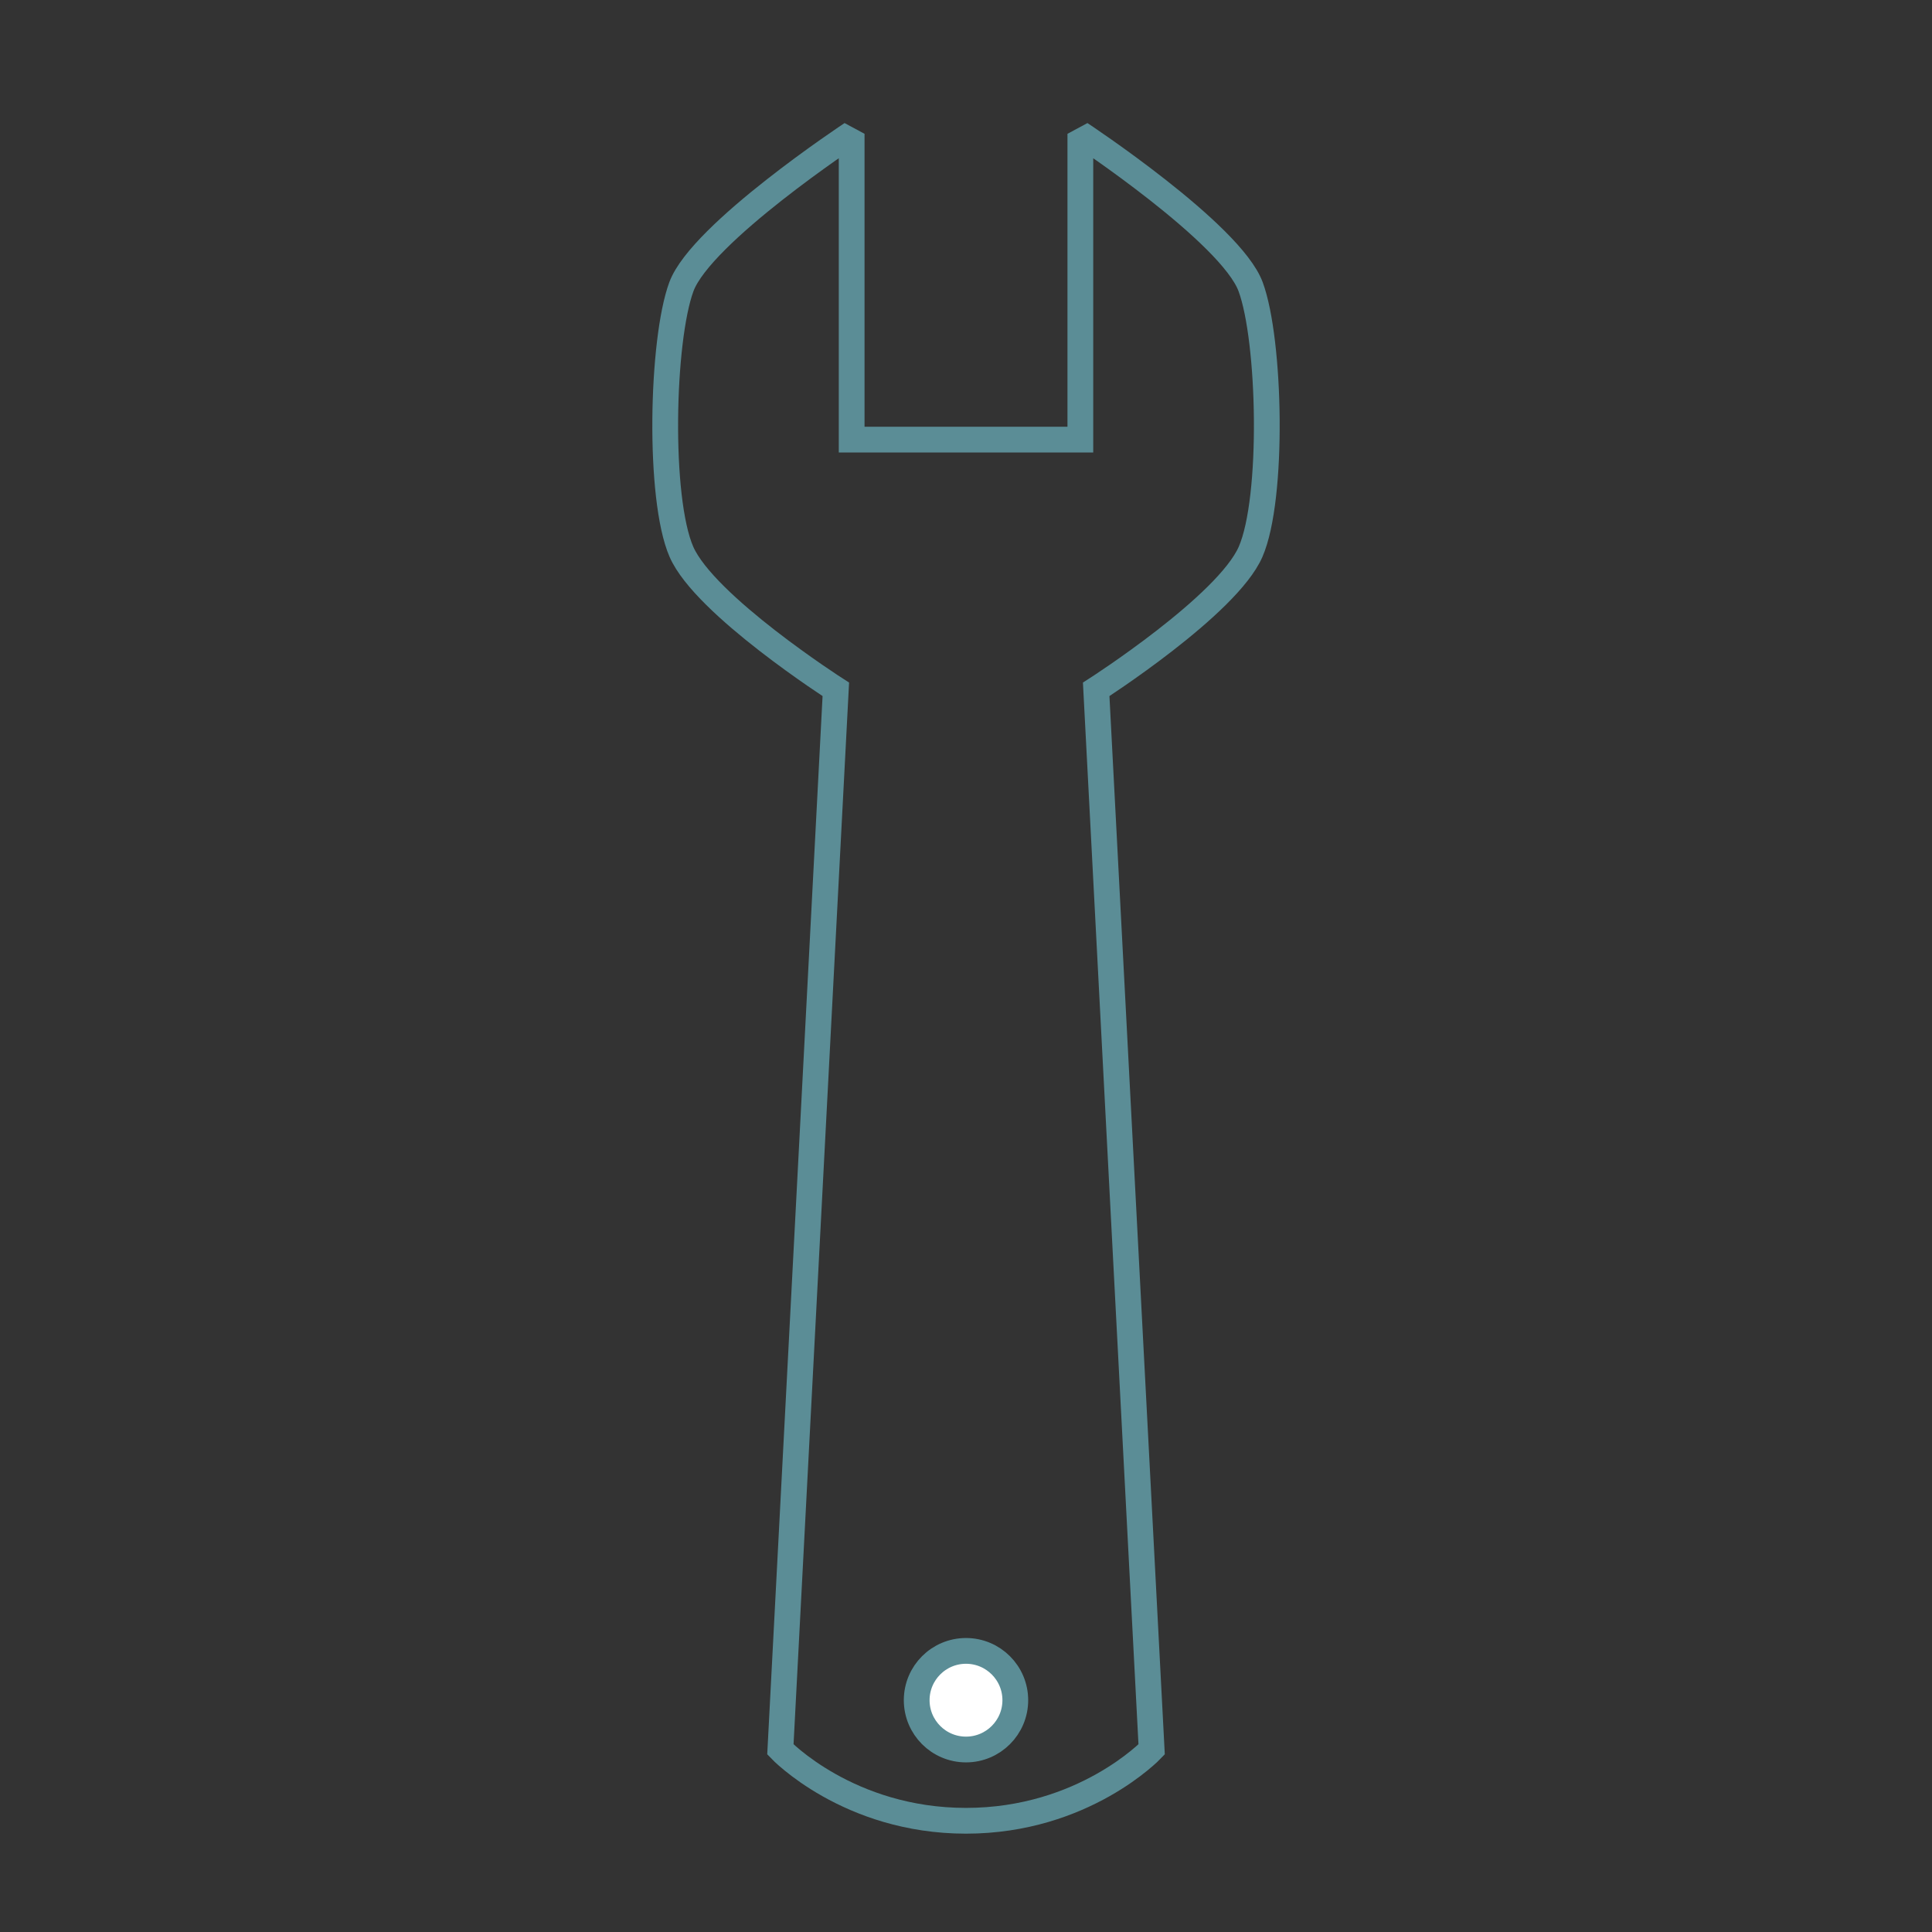 <svg xmlns="http://www.w3.org/2000/svg" xmlns:xlink="http://www.w3.org/1999/xlink" version="1.1" x="0px" y="0px" width="150px" height="150px" viewBox="0 0 150 150" enable-background="new 0 0 150 150" xml:space="preserve"><rect x="0" y="0" width="150" height="150" fill="#333333" stroke="none"/><style>.style0{stroke:	#5B8D96;stroke-width:	3;stroke-miterlimit:	2;fill:	none;}.style1{stroke:	#5B8D96;stroke-width:	3;stroke-miterlimit:	2;fill:	#5B8D96;}.style2{stroke:	#5B8D96;stroke-width:	2;stroke-miterlimit:	2;fill:	none;}.style3{stroke:	#5B8D96;stroke-width:	2;stroke-miterlimit:	2;fill:	#FFFFFF;}</style><g><polyline points="-233.819,129.353 -247.696,129.353 -247.696,113.659 -233.819,113.659" class="style0"/><path d="M-233.526 135.403h-9.355 c0.635 2.884 9.355 3.881 9.355 3.881" class="style1"/><path d="M-233.773 137.707" class="style0"/><path d="M-233.819 133.824" class="style1"/><path d="M-233.819 3.1 c0 0-35.95-1.078-37.001 40.475s22.228 27.846 18.969 61.844l1.266 2.104h16.767" class="style0"/><path d="M-233.819 113.659" class="style0"/><path d="M-233.819 113.659" class="style0"/><path d="M-233.819 113.659" class="style0"/><polyline points="-233.905,129.353 -220.028,129.353 -220.028,113.659 -233.905,113.659" class="style0"/><path d="M-234.096 139.285 c0 0 8.876-0.998 9.512-3.882h-9.355" class="style1"/><path d="M-233.951 137.707" class="style0"/><path d="M-233.905 133.824" class="style1"/><path d="M-232.283 70.402 c0 0 2.945-9.428 6.366-17.585s8.551-5.821 10.262 0.263 c1.71 6.086-14.735 20.262-18.518 21.313 c-3.782 1.053-14.109-9.999-14.899-13.157c-0.789-3.156-1.579-6.348 2.895-9.998 s12.315 13.684 12.315 13.684l-0.006 6.314l-0.036 36.286h16.767l1.266-2.104 c-3.26-33.998 20.02-20.291 18.969-61.844 c-1.053-41.553-37.001-40.475-37.001-40.475" class="style0"/><path d="M-233.905 113.659" class="style0"/><path d="M-233.905 113.659" class="style0"/><path d="M-233.905 113.659" class="style0"/><line x1="-247.606" y1="123.948" x2="-219.94" y2="123.948" class="style0"/><line x1="-247.359" y1="119.124" x2="-219.693" y2="119.124" class="style0"/></g><path d="M75 141.365 c-9.147 0-14.411-5.54-14.411-5.54l4.304-82.304c0 0-10.184-6.53-11.99-10.685 c-1.807-4.155-1.538-16.421 0-20.576c1.537-4.155 13.22-11.871 13.22-11.871 v23.742h8.877 M75 141.365c9.147 0 14.413-5.54 14.413-5.54l-4.305-82.304 c0 0 10.185-6.53 11.99-10.685c1.807-4.155 1.538-16.421 0-20.576 c-1.537-4.155-13.22-11.871-13.22-11.871v23.742h-8.878" class="style2"/><circle cx="75" cy="132.003" r="3.828" class="style3"/></svg>